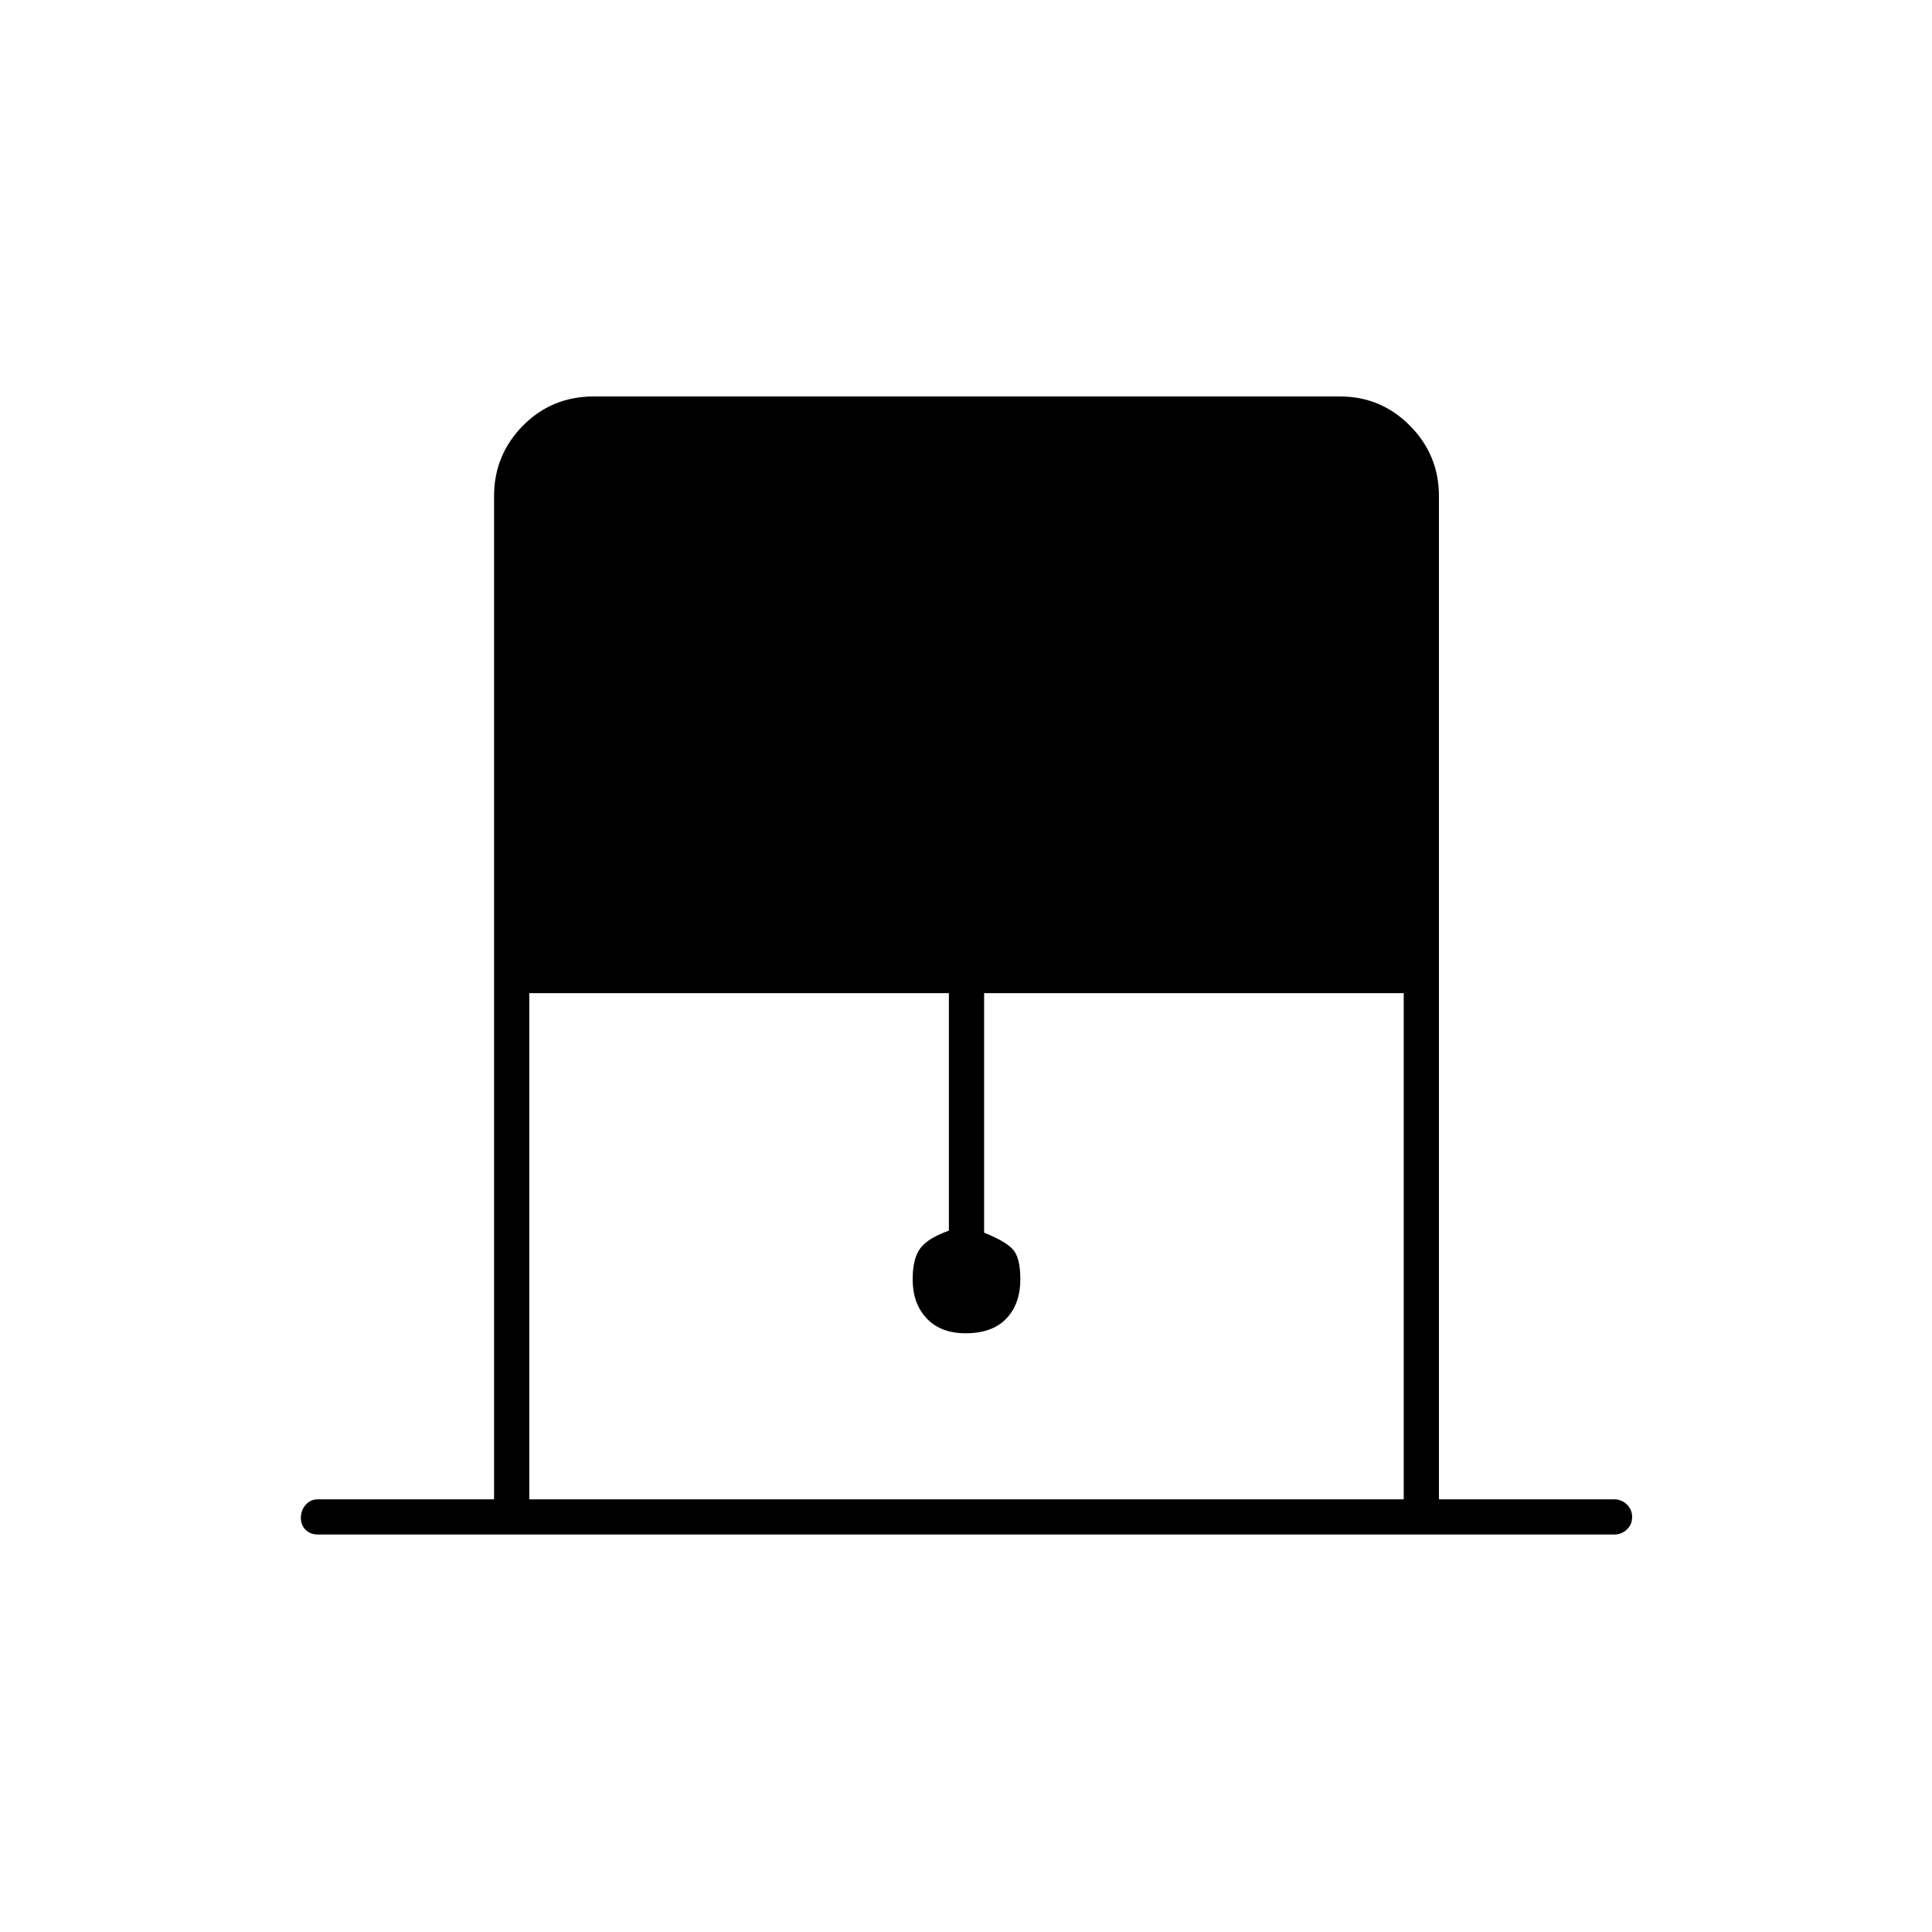 <svg xmlns="http://www.w3.org/2000/svg" height="20" viewBox="0 -960 960 960" width="20"><path d="M245.5-215v-498.5q0-20.42 14.32-34.96T295.04-763h370.74q20.44 0 34.83 14.54Q715-733.92 715-713.5V-215h87q3.75 0 6.38 2.57 2.62 2.58 2.62 6.25 0 3.68-2.62 6.18-2.63 2.5-6.38 2.5H158q-3.75 0-6.12-2.32-2.38-2.33-2.38-6 0-3.68 2.38-6.43Q154.25-215 158-215h87.5Zm17.5 0h434.5v-251.5H489v119q10.5 4.21 14.25 8.28 3.75 4.07 3.75 14.86 0 12.26-6.97 19.56-6.97 7.3-20.25 7.3-12.28 0-19.28-7.35-7-7.35-7-19.46 0-10.69 4-15.69t14-8.5v-118H263V-215Z"/></svg>